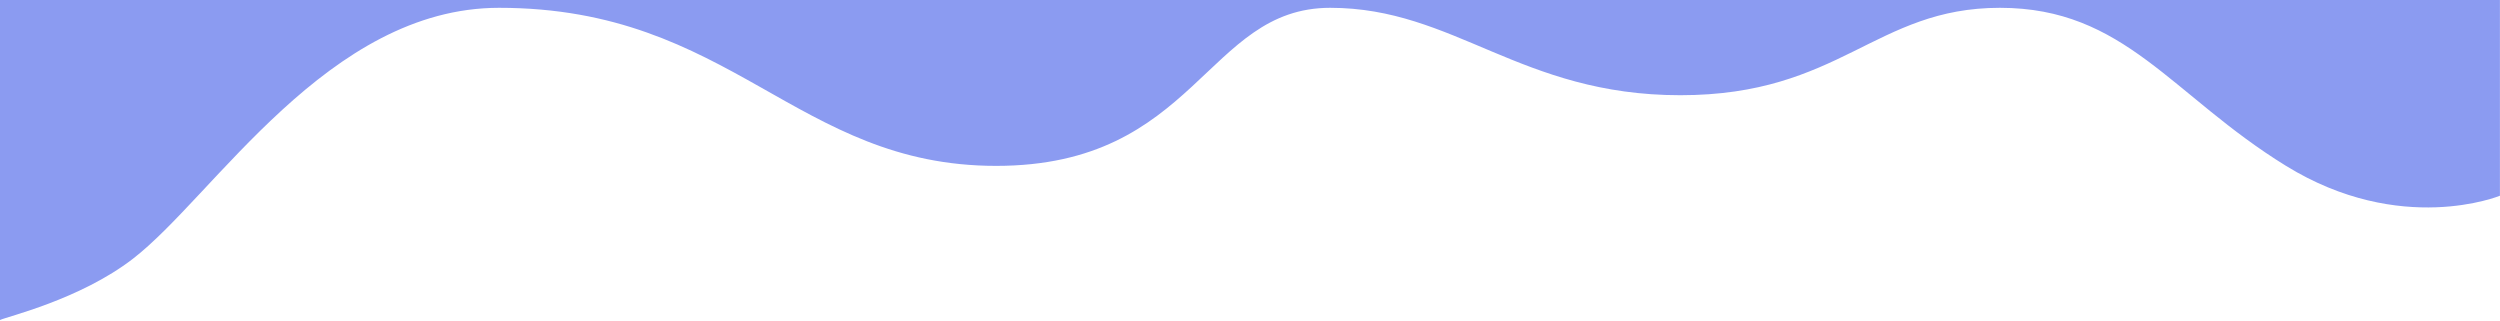 <svg viewBox="0 0 1440 185" fill="none" xmlns="http://www.w3.org/2000/svg">
    <path d="M1316.75 95.546C1382.84 136.25 1439.96 112.737 1439.96 112.737V0L0 0V184.332C3.531 182.481 45.999 172.628 76.546 149.063C123.332 112.971 188.959 4.5 287.453 4.5C421.717 4.5 458.364 95.546 573.775 95.546C689.186 95.546 694.529 4.5 766.172 4.5C837.816 4.5 875.682 54.843 967.877 54.843C1060.07 54.843 1079.98 4.5 1151.95 4.5C1223.92 4.5 1250.65 54.843 1316.75 95.546Z" fill="#8B9BF1"/>
</svg>
